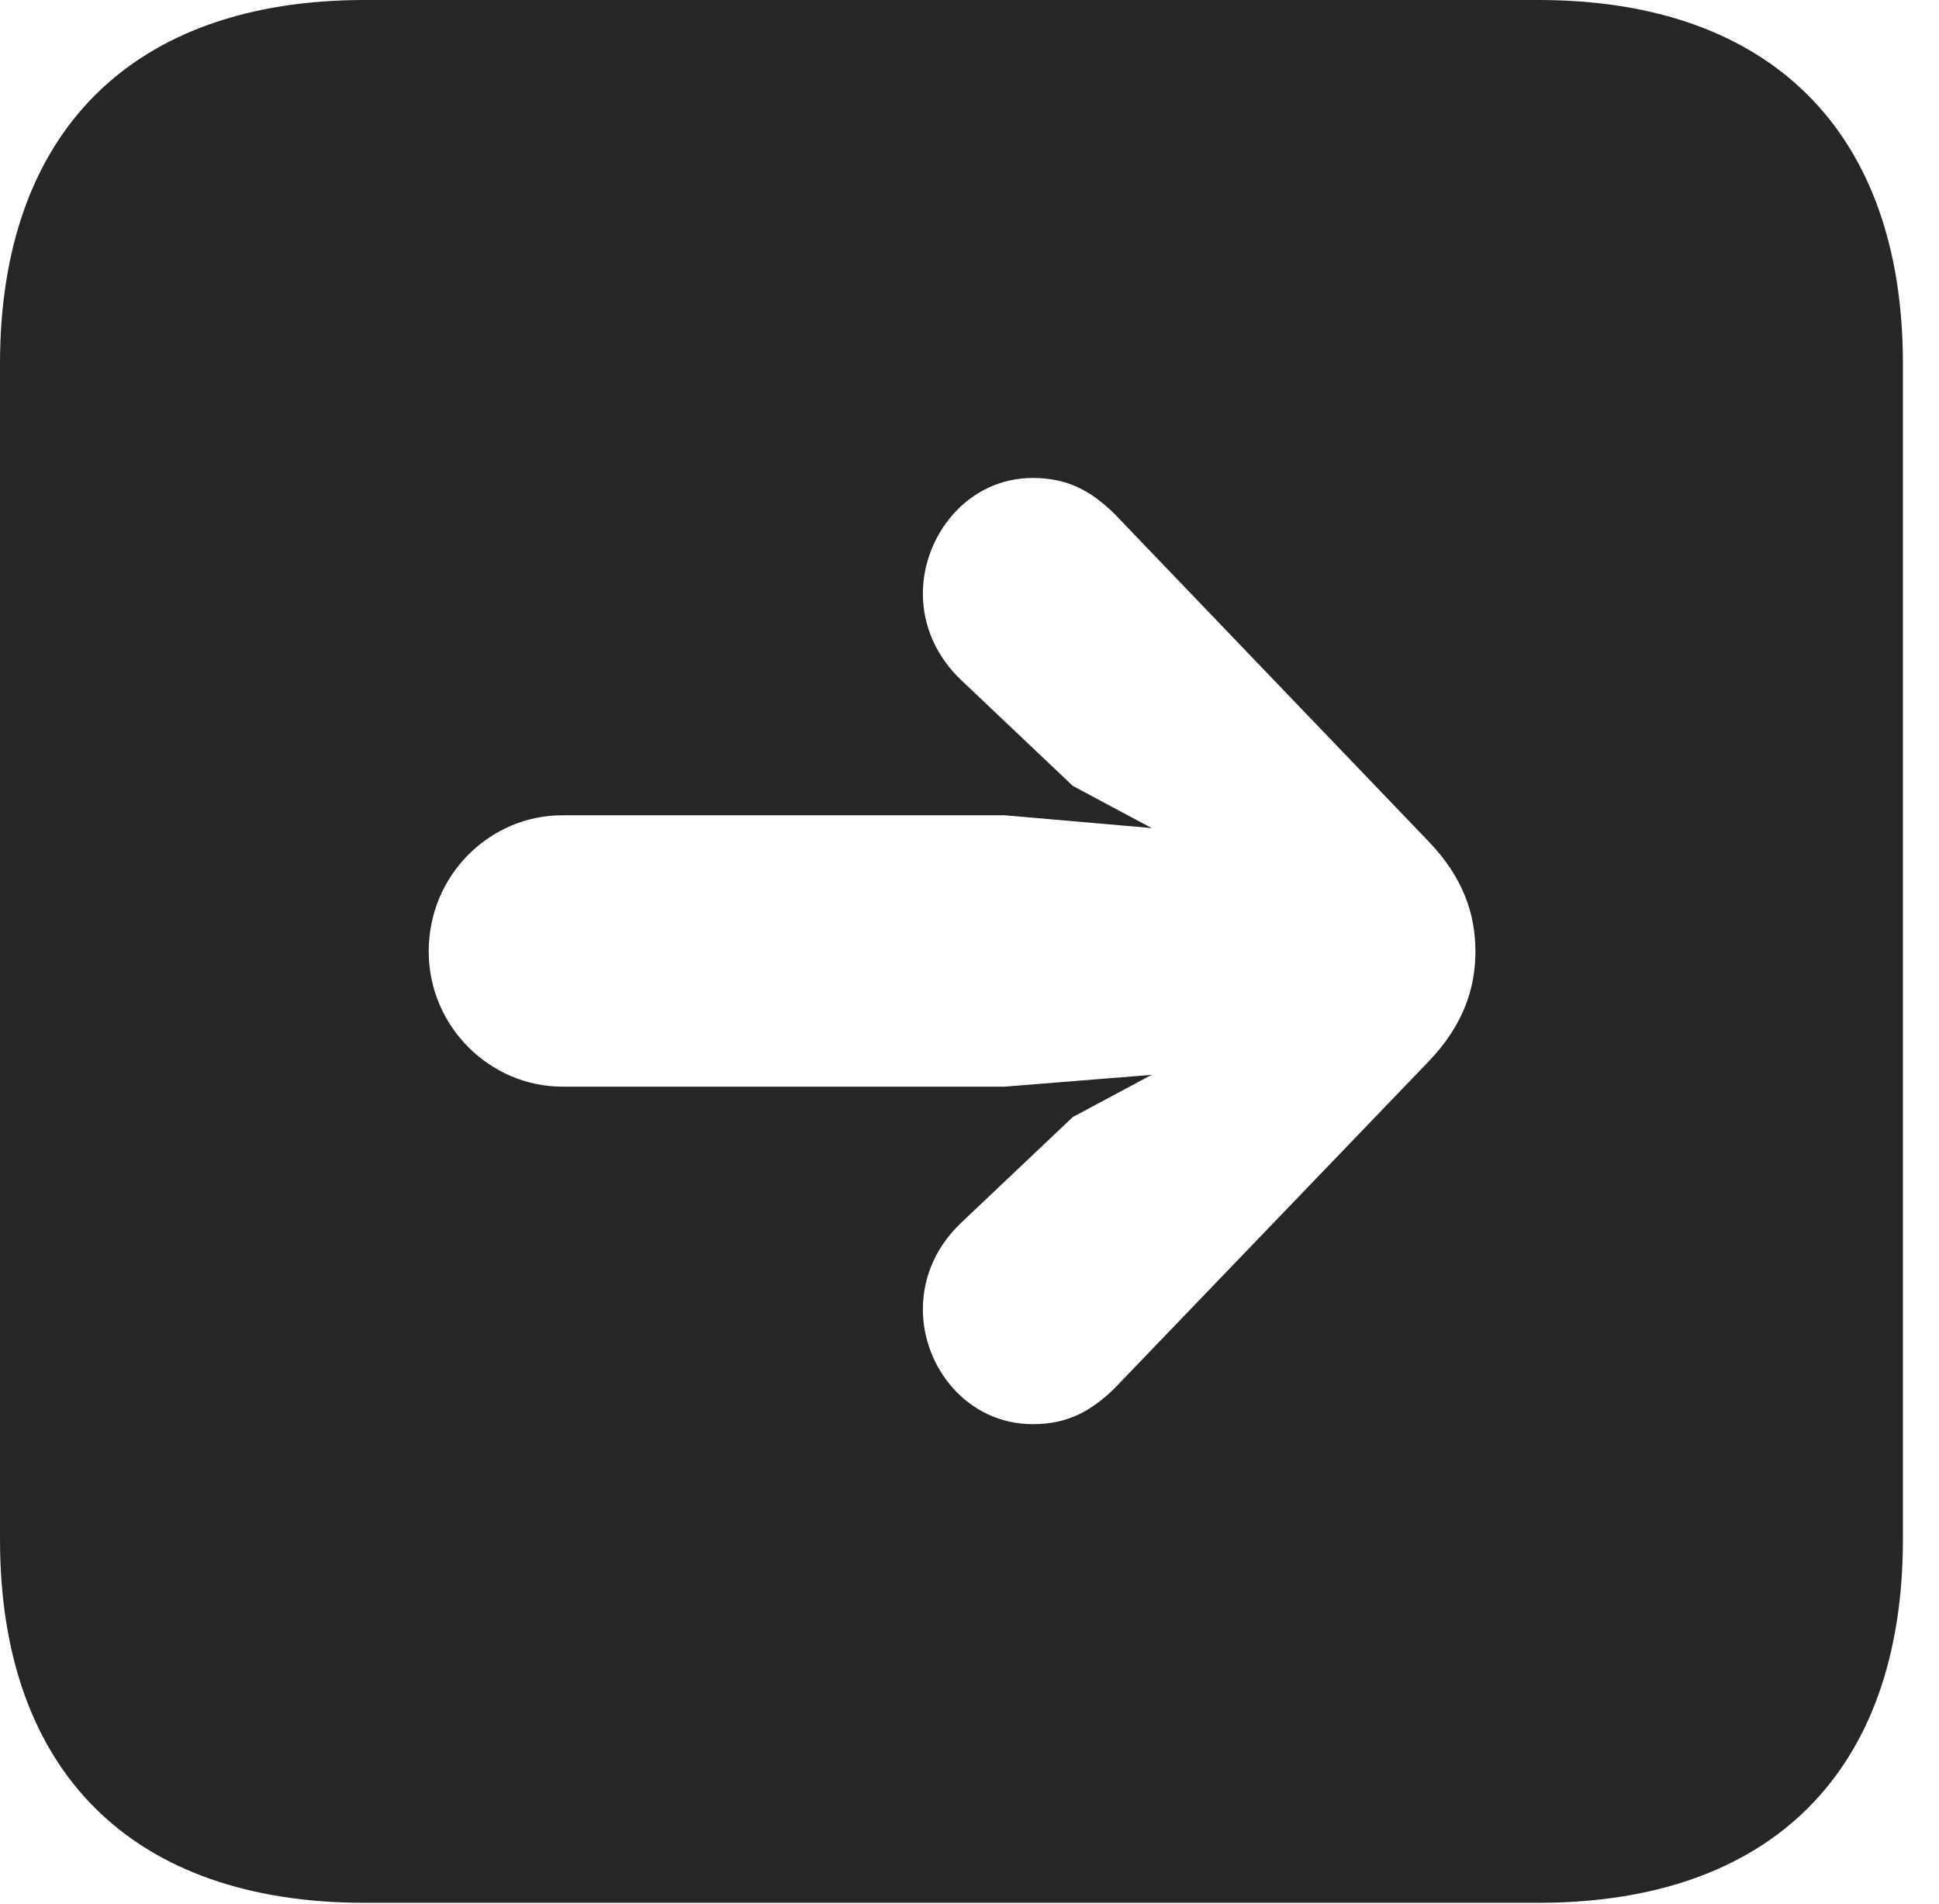 <?xml version="1.0" encoding="UTF-8"?>
<!--Generator: Apple Native CoreSVG 326-->
<!DOCTYPE svg PUBLIC "-//W3C//DTD SVG 1.1//EN" "http://www.w3.org/Graphics/SVG/1.1/DTD/svg11.dtd">
<svg version="1.1" xmlns="http://www.w3.org/2000/svg" xmlns:xlink="http://www.w3.org/1999/xlink"
       viewBox="0 0 19.399 19.053">
       <g>
              <rect height="19.053" opacity="0" width="19.399" x="0" y="0" />
              <path d="M19.038 3.639L19.038 15.401C19.038 17.726 17.716 19.038 15.39 19.038L3.648 19.038C1.324 19.038 0 17.726 0 15.401L0 3.639C0 1.322 1.324 0 3.648 0L15.39 0C17.716 0 19.038 1.322 19.038 3.639ZM9.233 5.939C9.233 6.277 9.379 6.581 9.619 6.807L10.733 7.863L11.522 8.285L10.053 8.157L5.625 8.157C4.904 8.157 4.289 8.752 4.289 9.519C4.289 10.272 4.904 10.872 5.625 10.872L10.053 10.872L11.522 10.754L10.733 11.176L9.619 12.231C9.379 12.458 9.233 12.757 9.233 13.101C9.233 13.685 9.683 14.249 10.332 14.249C10.681 14.249 10.914 14.119 11.145 13.896L14.293 10.62C14.64 10.258 14.761 9.888 14.761 9.519C14.761 9.148 14.64 8.78 14.293 8.419L11.145 5.136C10.914 4.912 10.681 4.782 10.332 4.782C9.683 4.782 9.233 5.355 9.233 5.939Z"
                     fill="currentColor" fill-opacity="0.85" />
       </g>
</svg>